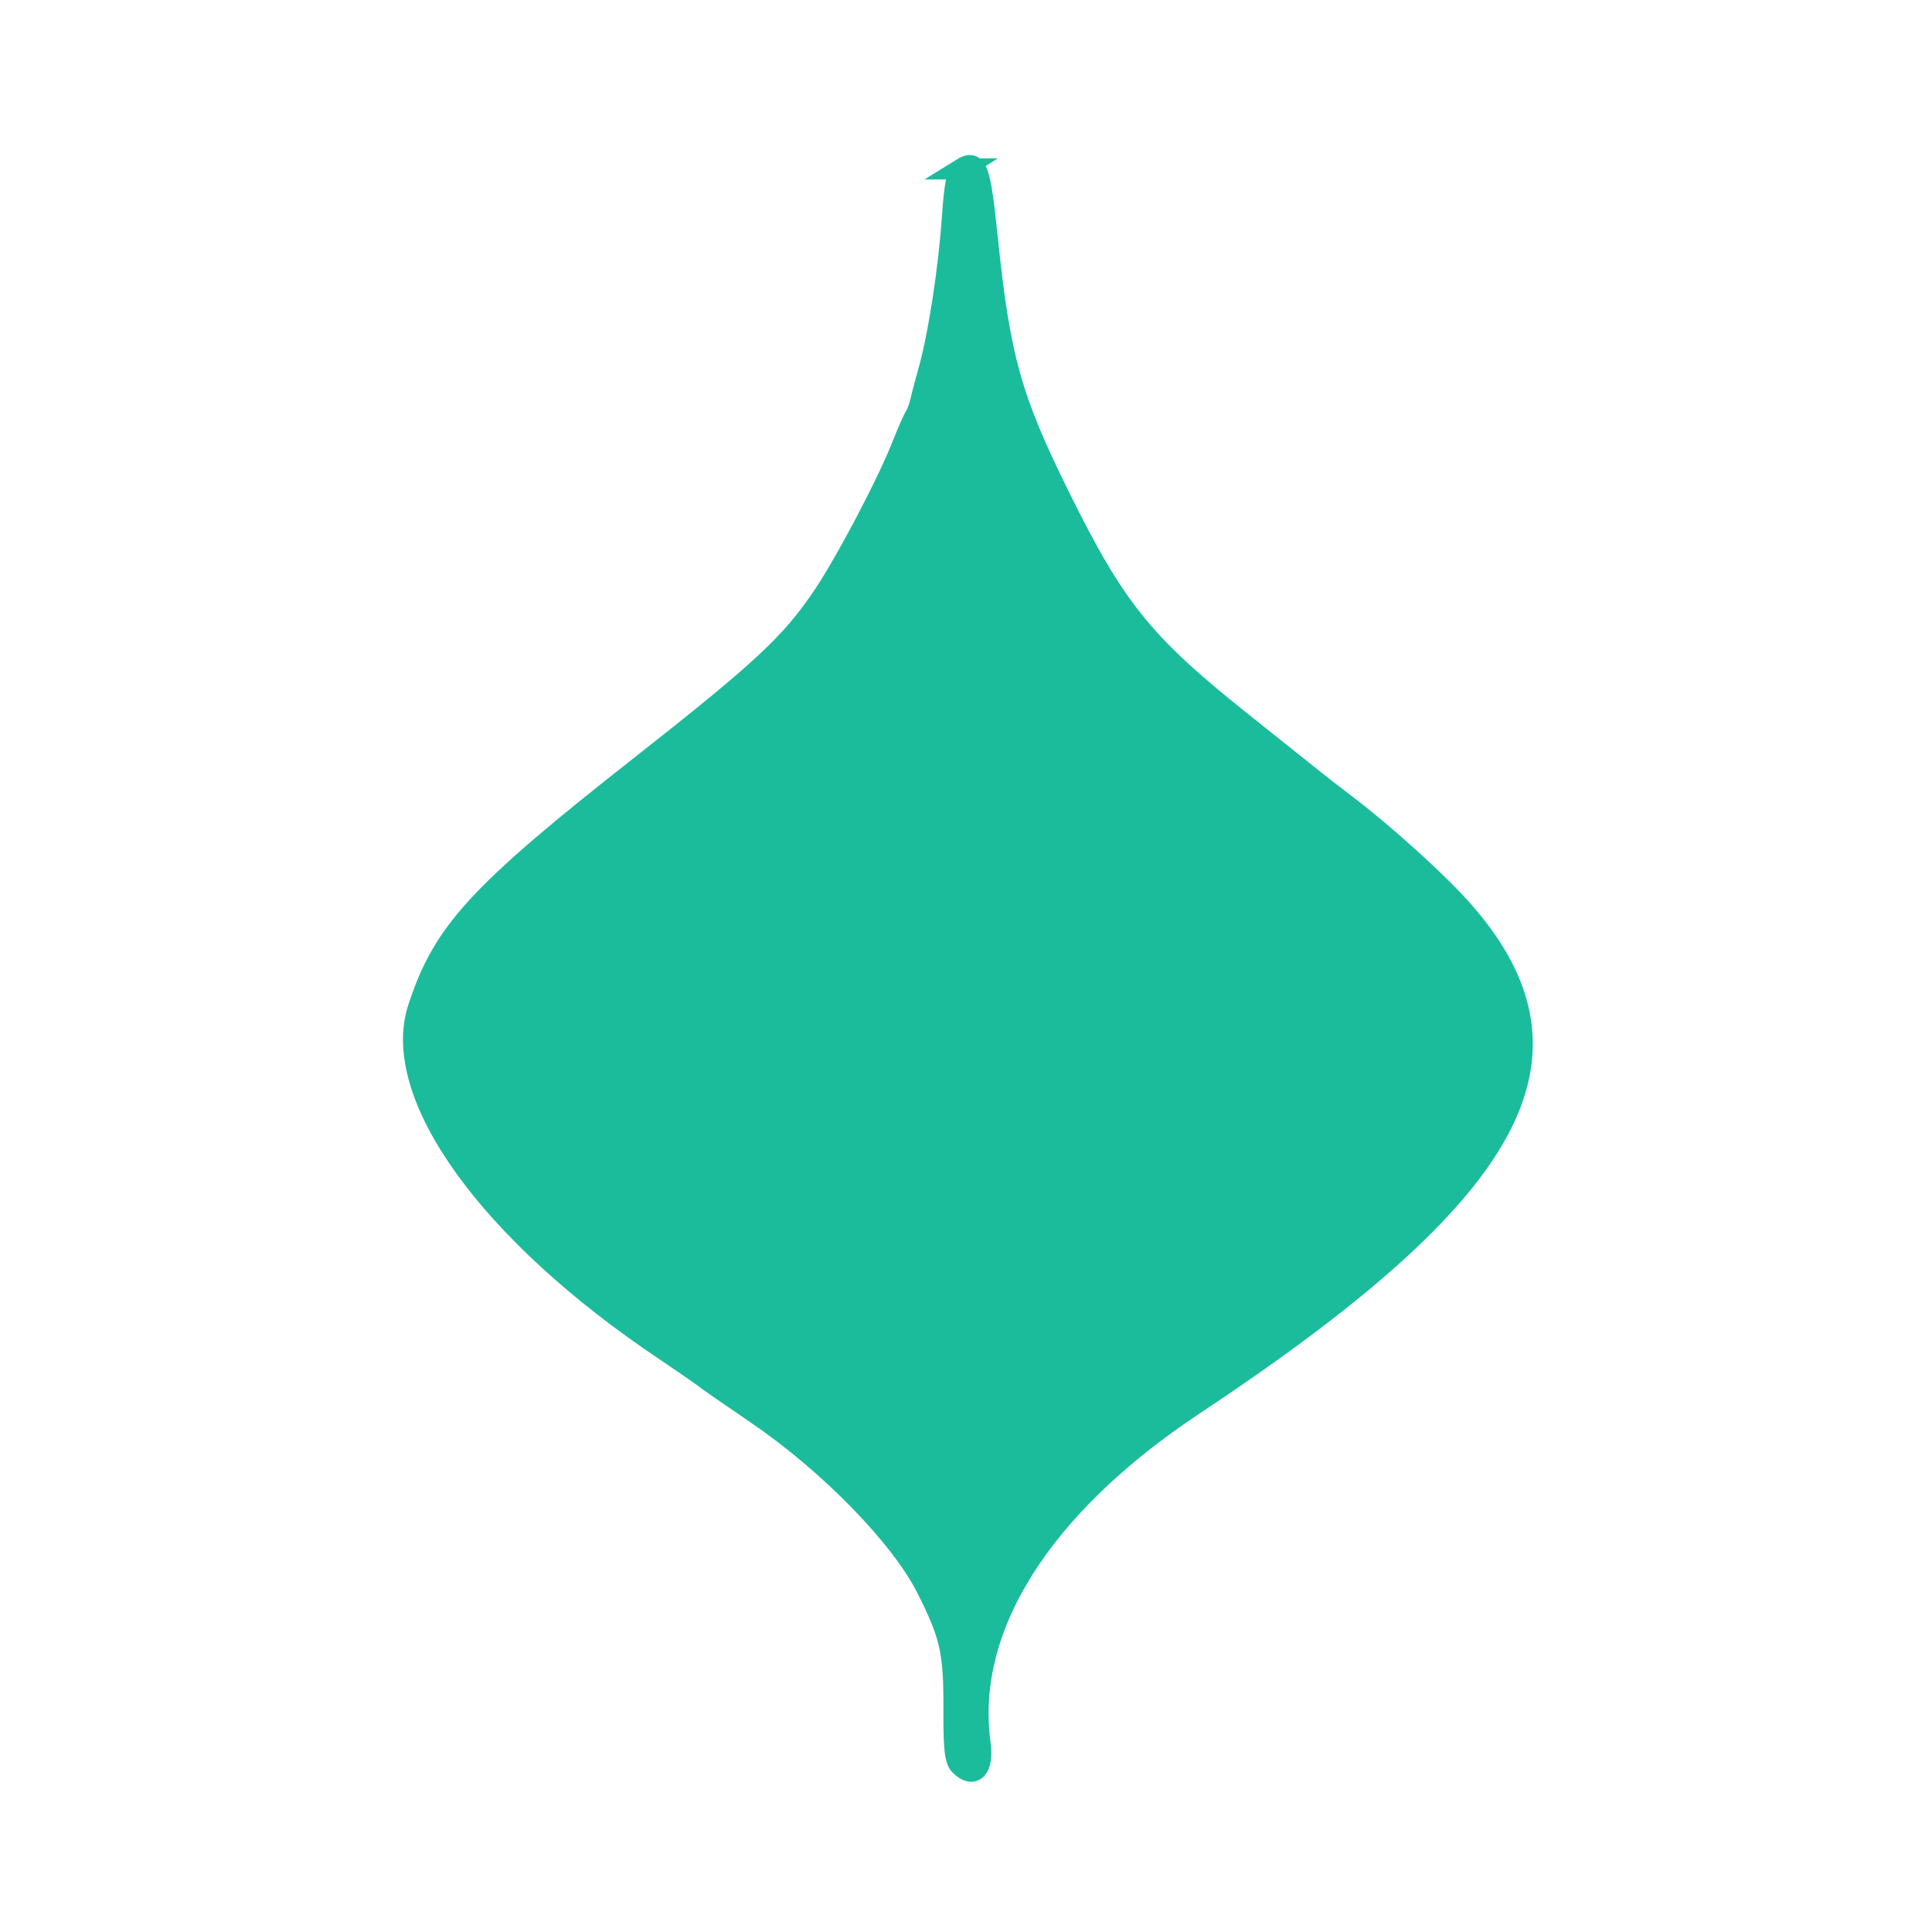 <svg version="1.0" xmlns="http://www.w3.org/2000/svg" width="200pt" height="200pt" viewBox="0 0 300 458" preserveAspectRatio="xMidYMid meet">
  <g transform="translate(0,458) scale(0.05,-0.05)" fill="#1bbc9c" stroke="#1bbc9c">
    <!-- Thicker path -->
    <path d="M2978 8359 c-19 -12 -32 -80 -42 -223 -17 -253 -67 -578 -116 -746 -12 -44 -28 -102 -34 -130 -6 -27 -18 -59 -25 -70 -8 -11 -36 -74 -62 -140 -72 -183 -268 -555 -377 -717 -152 -225 -287 -351 -862 -803 -775 -609 -939 -788 -1057 -1151 -133 -411 337 -1063 1167 -1619 88 -60 169 -115 180 -124 11 -10 128 -91 260 -181 342 -233 682 -582 804 -825 112 -222 130 -300 129 -570 -1 -188 5 -245 29 -269 65 -65 111 -15 95 101 -76 549 288 1127 1013 1608 1528 1013 1877 1647 1285 2331 -119 138 -391 384 -585 529 -37 28 -100 77 -141 110 -41 33 -195 156 -342 273 -457 365 -591 531 -852 1059 -231 466 -285 658 -344 1228 -35 338 -49 375 -123 329z" stroke-width="100"/>
    <!-- Thicker path -->
    <path d="M2960 5650 c-13 -16 -19 -43 -13 -59 6 -16 12 -230 14 -475 l3 -446 -327 -1 -327 -1 -5 -524 -6 -524 338 0 338 0 -8 -95 c-5 -52 -12 -117 -16 -145 -10 -66 21 -120 70 -120 45 0 44 -3 47 208 l2 157 325 -4 326 -3 -6 524 -5 525 -326 -5 -327 -5 3 486 c2 268 2 498 2 512 -3 35 -72 31 -102 -5z m-200 -1171 c-38 -33 -101 -69 -140 -79 -38 -10 -91 -34 -116 -52 -59 -40 -63 -36 -77 89 l-13 103 208 -1 208 -1 -70 -59z" stroke-width="100"/>
    <!-- Other paths remain the same -->
    <path d="M2977 4385 c-95 -21 -49 -171 49 -161 58 5 64 12 64 74 0 70 -42 103 -113 87z"/>
  </g>
</svg>
